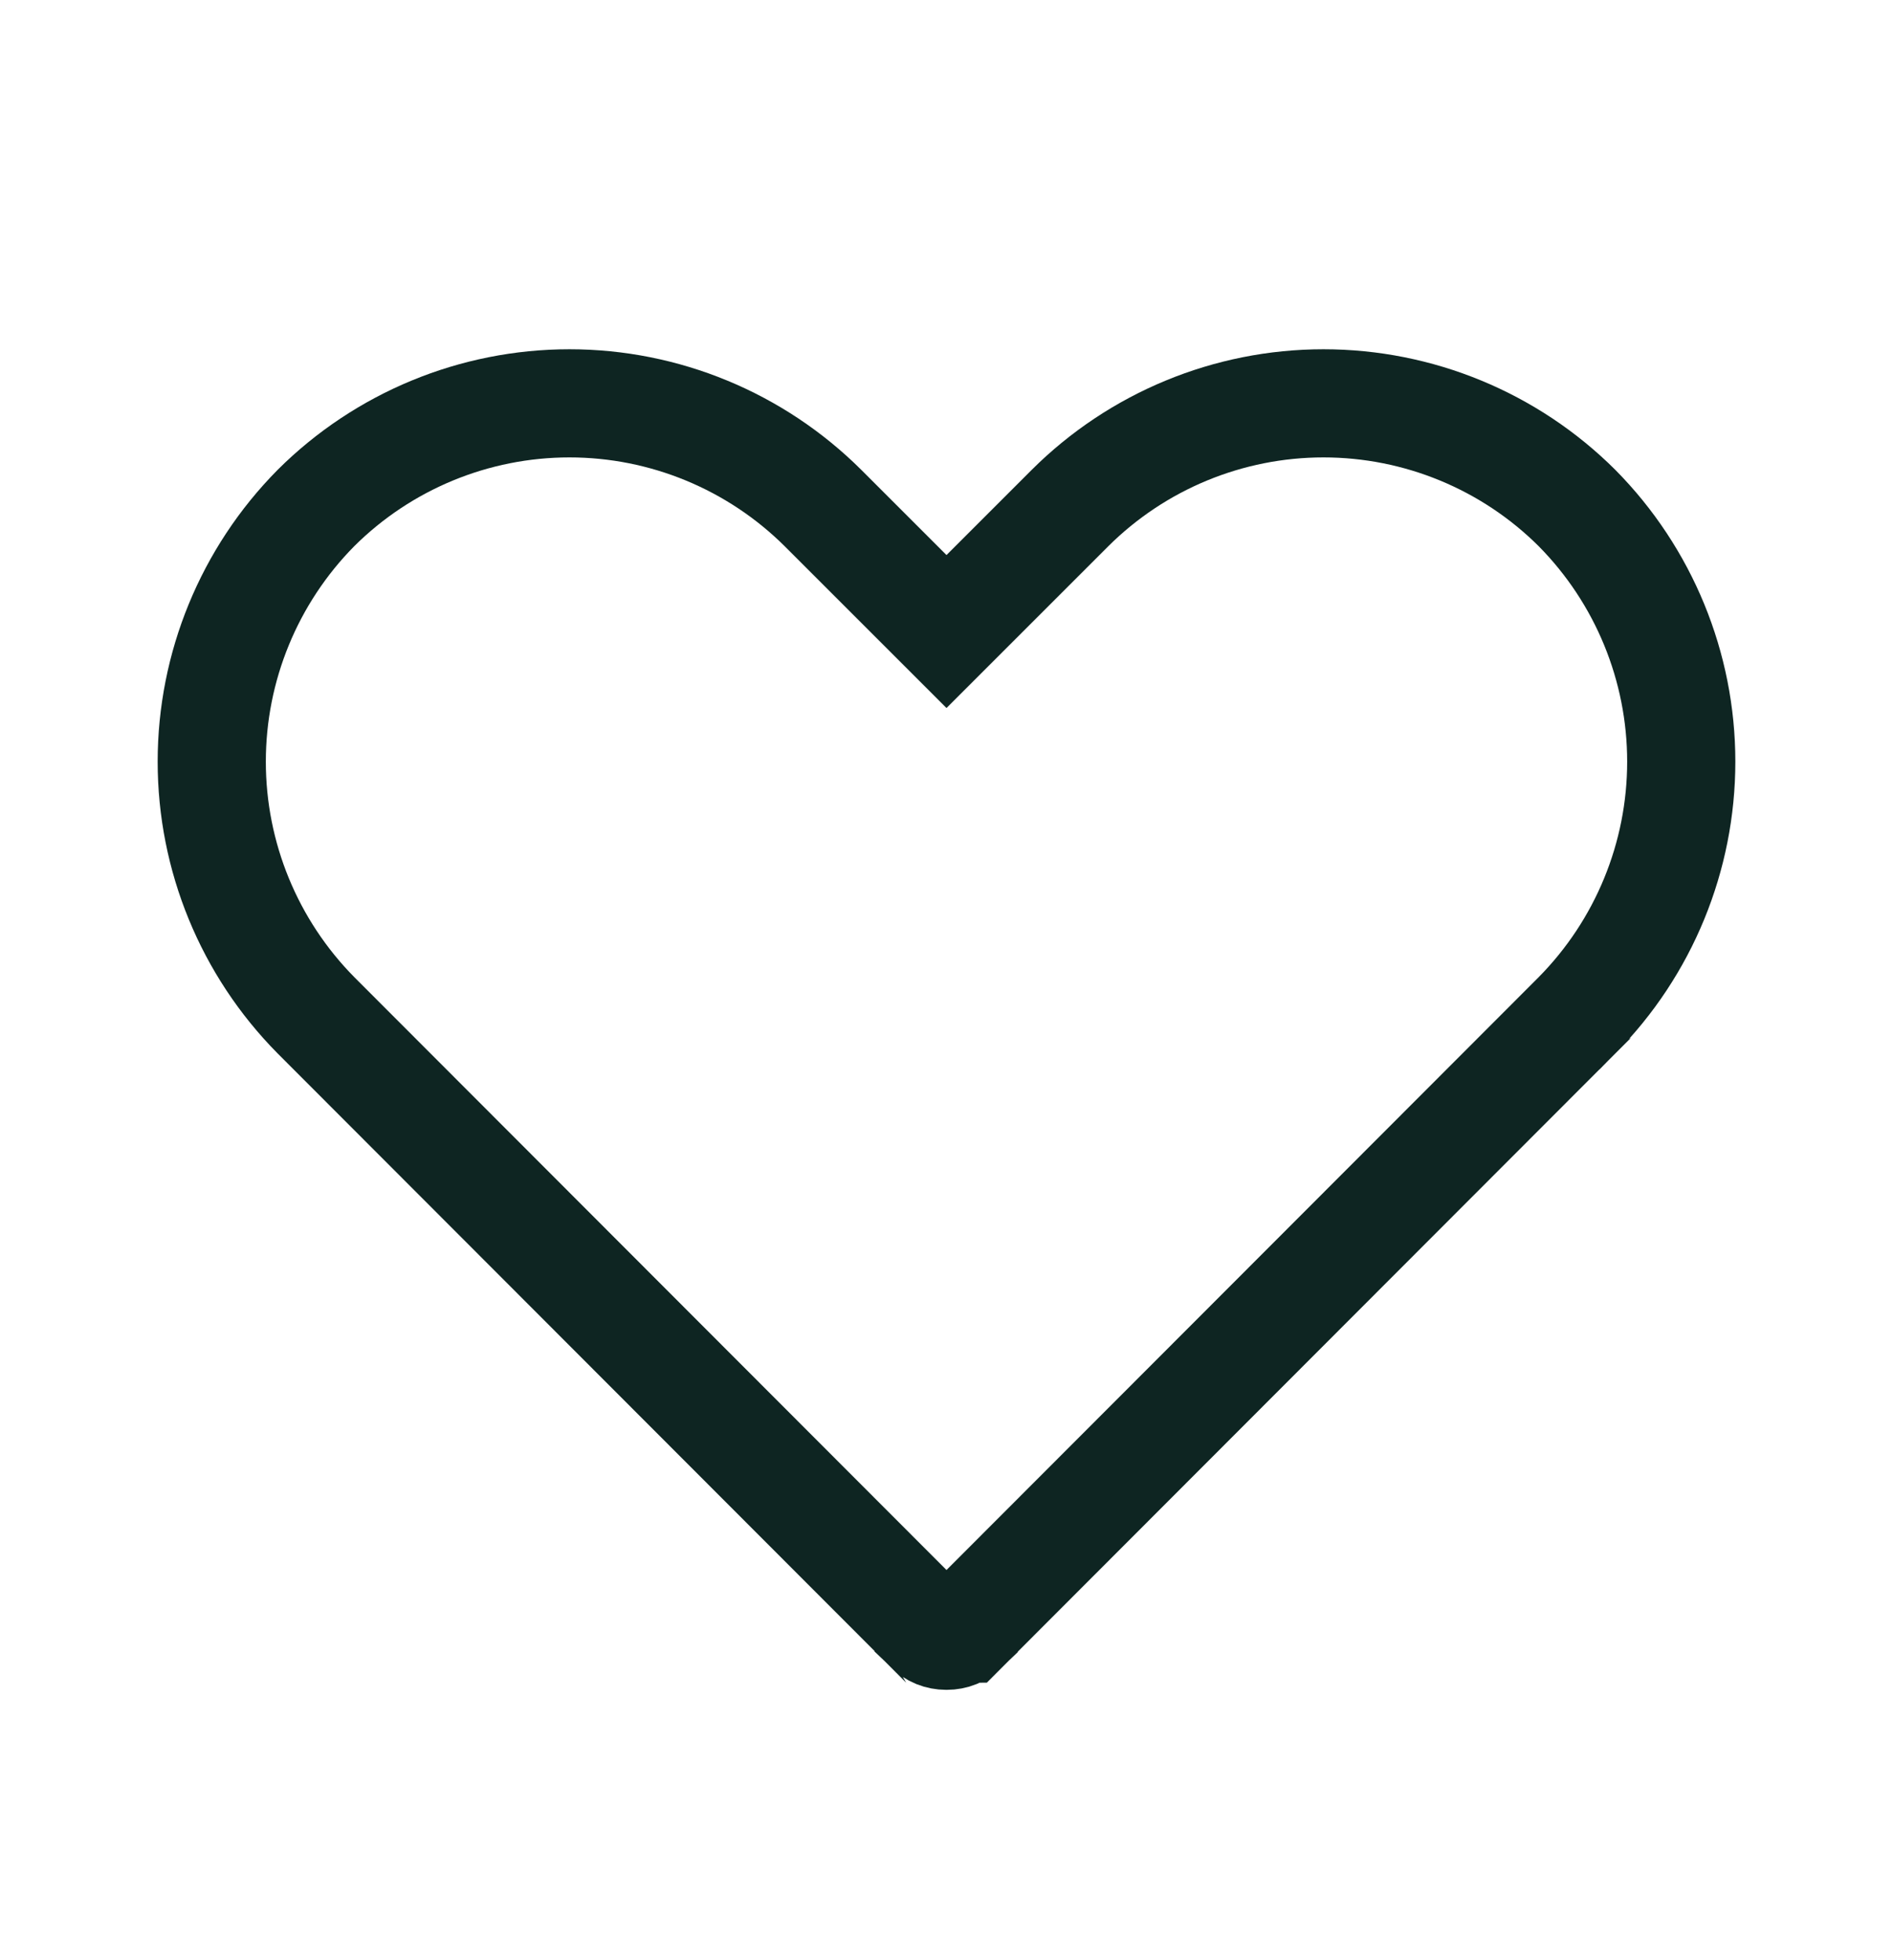 <svg width="28" height="29" viewBox="0 0 28 29" fill="none" xmlns="http://www.w3.org/2000/svg">
<path d="M14.004 24.2V24.2L13.995 24.2C13.947 24.2 13.899 24.191 13.854 24.173C13.81 24.155 13.77 24.128 13.736 24.095C13.736 24.094 13.735 24.094 13.735 24.094L4.675 15.022C4.675 15.022 4.674 15.021 4.674 15.021C3.686 14.022 3.132 12.674 3.132 11.268C3.132 9.863 3.686 8.515 4.673 7.516C5.669 6.524 7.017 5.967 8.423 5.967C9.829 5.967 11.178 6.525 12.175 7.518C12.175 7.518 12.175 7.518 12.175 7.518L13.434 8.777L14 9.343L14.566 8.777L15.825 7.518C15.825 7.518 15.825 7.518 15.825 7.518C16.821 6.525 18.17 5.967 19.576 5.967C20.982 5.967 22.331 6.524 23.326 7.516C24.314 8.515 24.868 9.863 24.868 11.268C24.868 12.674 24.314 14.022 23.326 15.021C23.325 15.021 23.325 15.022 23.325 15.022L14.265 24.094C14.264 24.094 14.264 24.094 14.264 24.095C14.23 24.128 14.189 24.155 14.145 24.173C14.101 24.191 14.053 24.2 14.004 24.2Z" stroke="#0E2522" stroke-width="1.6"/>
</svg>
